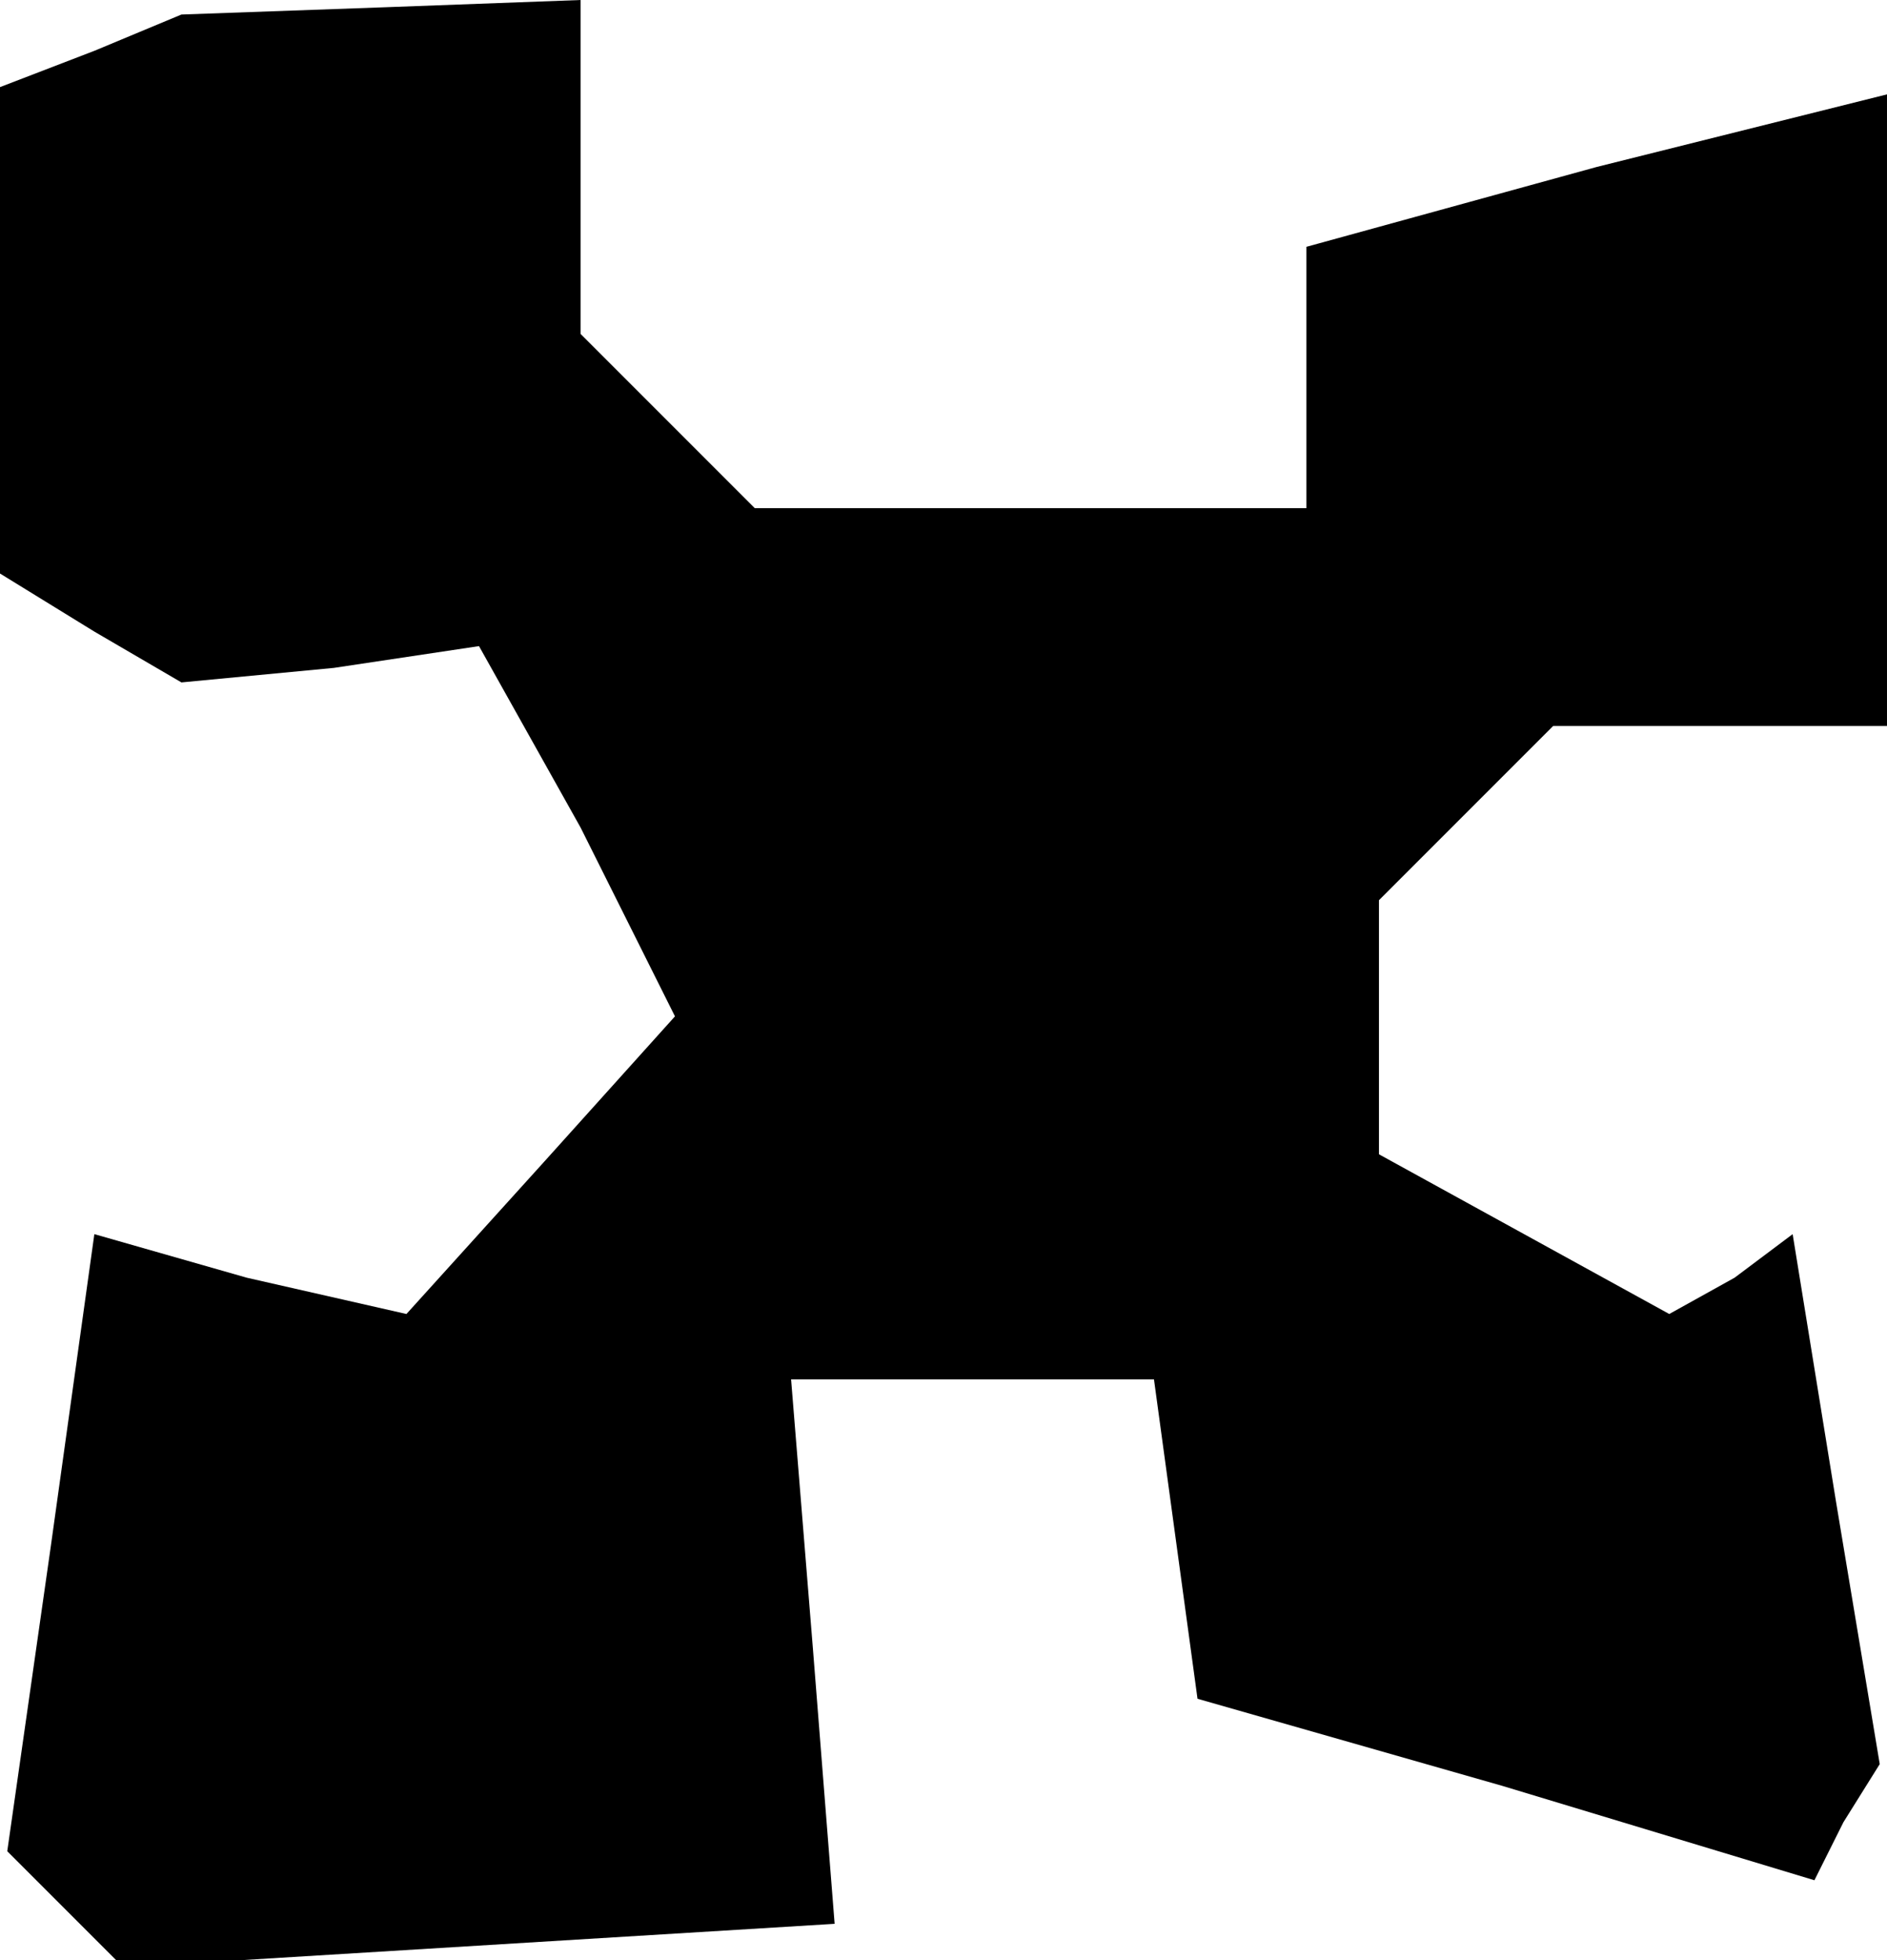 <?xml version="1.0" standalone="no"?>
<!DOCTYPE svg PUBLIC "-//W3C//DTD SVG 20010904//EN"
 "http://www.w3.org/TR/2001/REC-SVG-20010904/DTD/svg10.dtd">
<svg version="1.0" xmlns="http://www.w3.org/2000/svg"
 width="26pt" height="27pt" viewBox="0 0 26 27"
 preserveAspectRatio="xMidYMid meet">
<g transform="translate(0,27) scale(0.1,-0.1)"
fill="#000000" stroke="none">
<path d="M13 263 l-13 -5 0 -33 0 -34 13 -8 12 -7 21 2 20 3 14 -25 13 -26
-18 -20 -19 -21 -22 5 -21 6 -6 -43 -6 -42 8 -8 8 -8 49 3 49 3 -3 38 -3 37
25 0 25 0 3 -22 3 -22 42 -12 43 -13 4 8 5 8 -6 36 -6 37 -8 -6 -9 -5 -20 11
-20 11 0 17 0 18 12 12 12 12 23 0 23 0 0 44 0 43 -40 -10 -40 -11 0 -18 0
-18 -38 0 -38 0 -12 12 -12 12 0 23 0 23 -27 -1 -28 -1 -12 -5z"/>
</g>
</svg>
